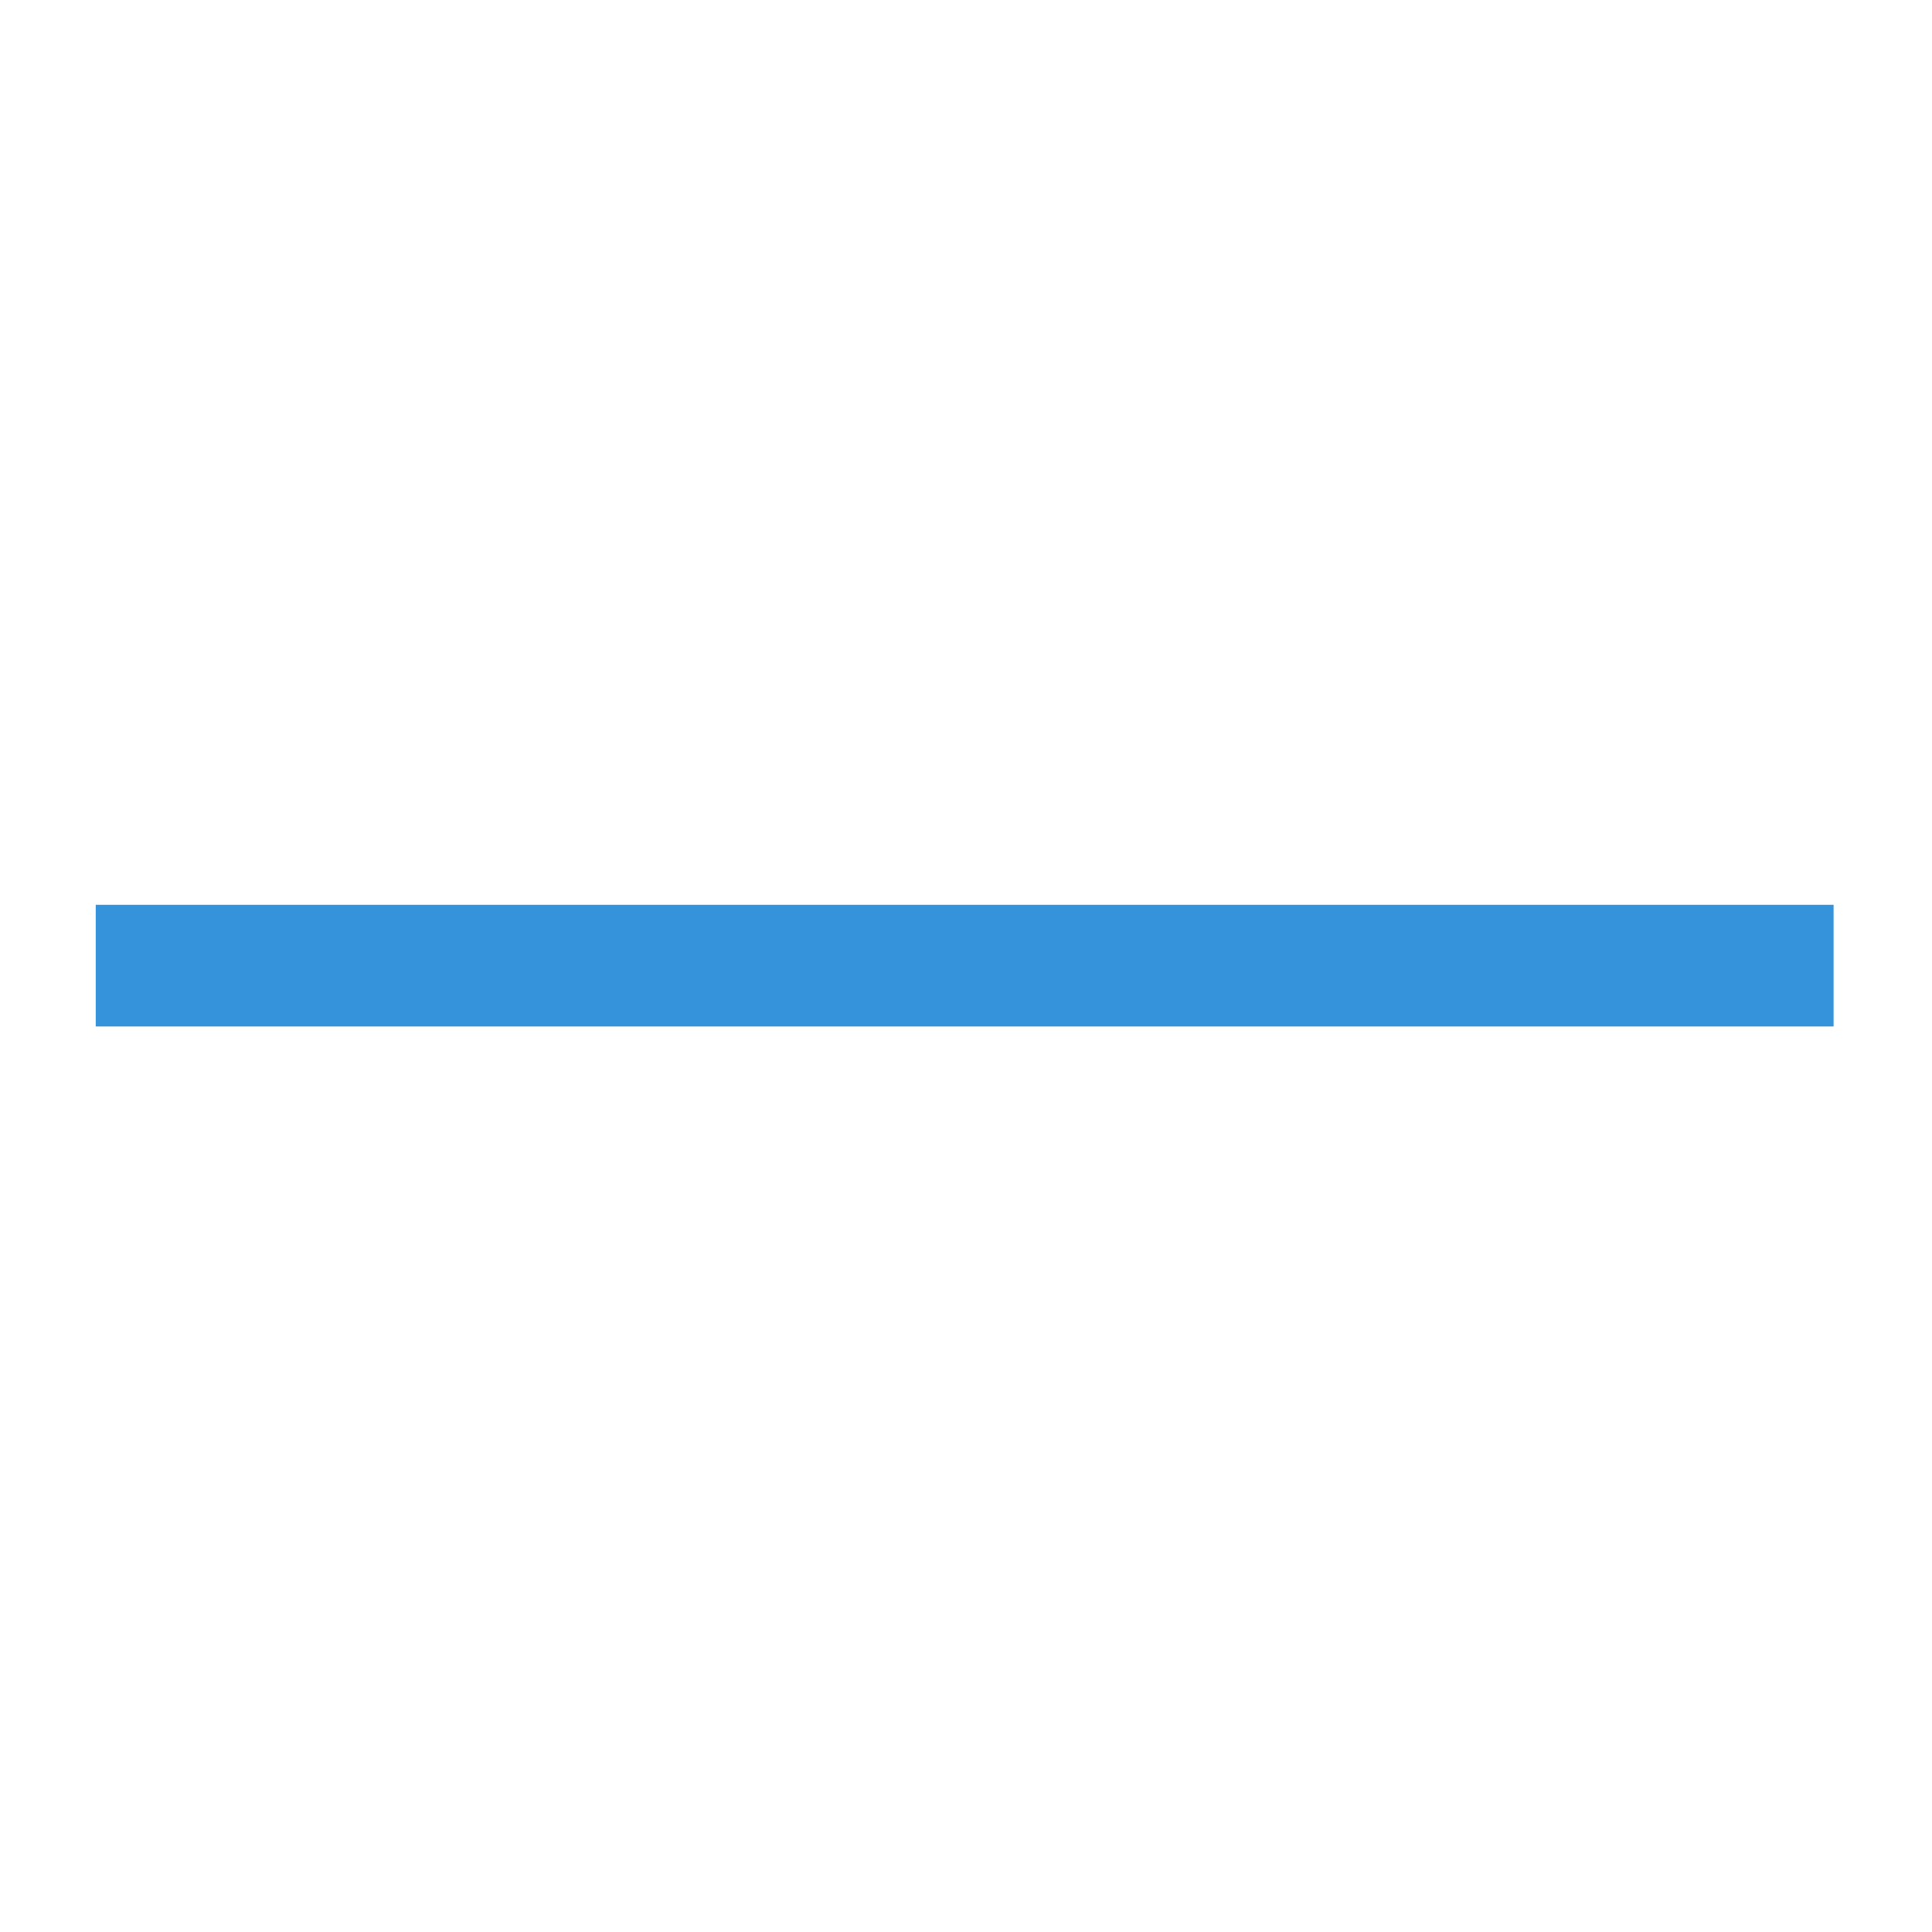 <?xml version="1.0" encoding="utf-8"?>
<!-- Generator: Adobe Illustrator 16.0.0, SVG Export Plug-In . SVG Version: 6.00 Build 0)  -->
<!DOCTYPE svg PUBLIC "-//W3C//DTD SVG 1.1//EN" "http://www.w3.org/Graphics/SVG/1.1/DTD/svg11.dtd">
<svg version="1.1" id="Layer_1" xmlns="http://www.w3.org/2000/svg" xmlns:xlink="http://www.w3.org/1999/xlink" x="0px"
	y="0px" width="500px" height="500px" viewBox="0 0 500 500" enable-background="new 0 0 500 500" xml:space="preserve">
	<polygon fill="#3493db" points="474.532,234.162 263.574,234.162 235.739,234.162 24.781,234.162 24.781,265.646 235.739,265.646 263.574,265.646 
	474.532,265.646 " />
</svg>